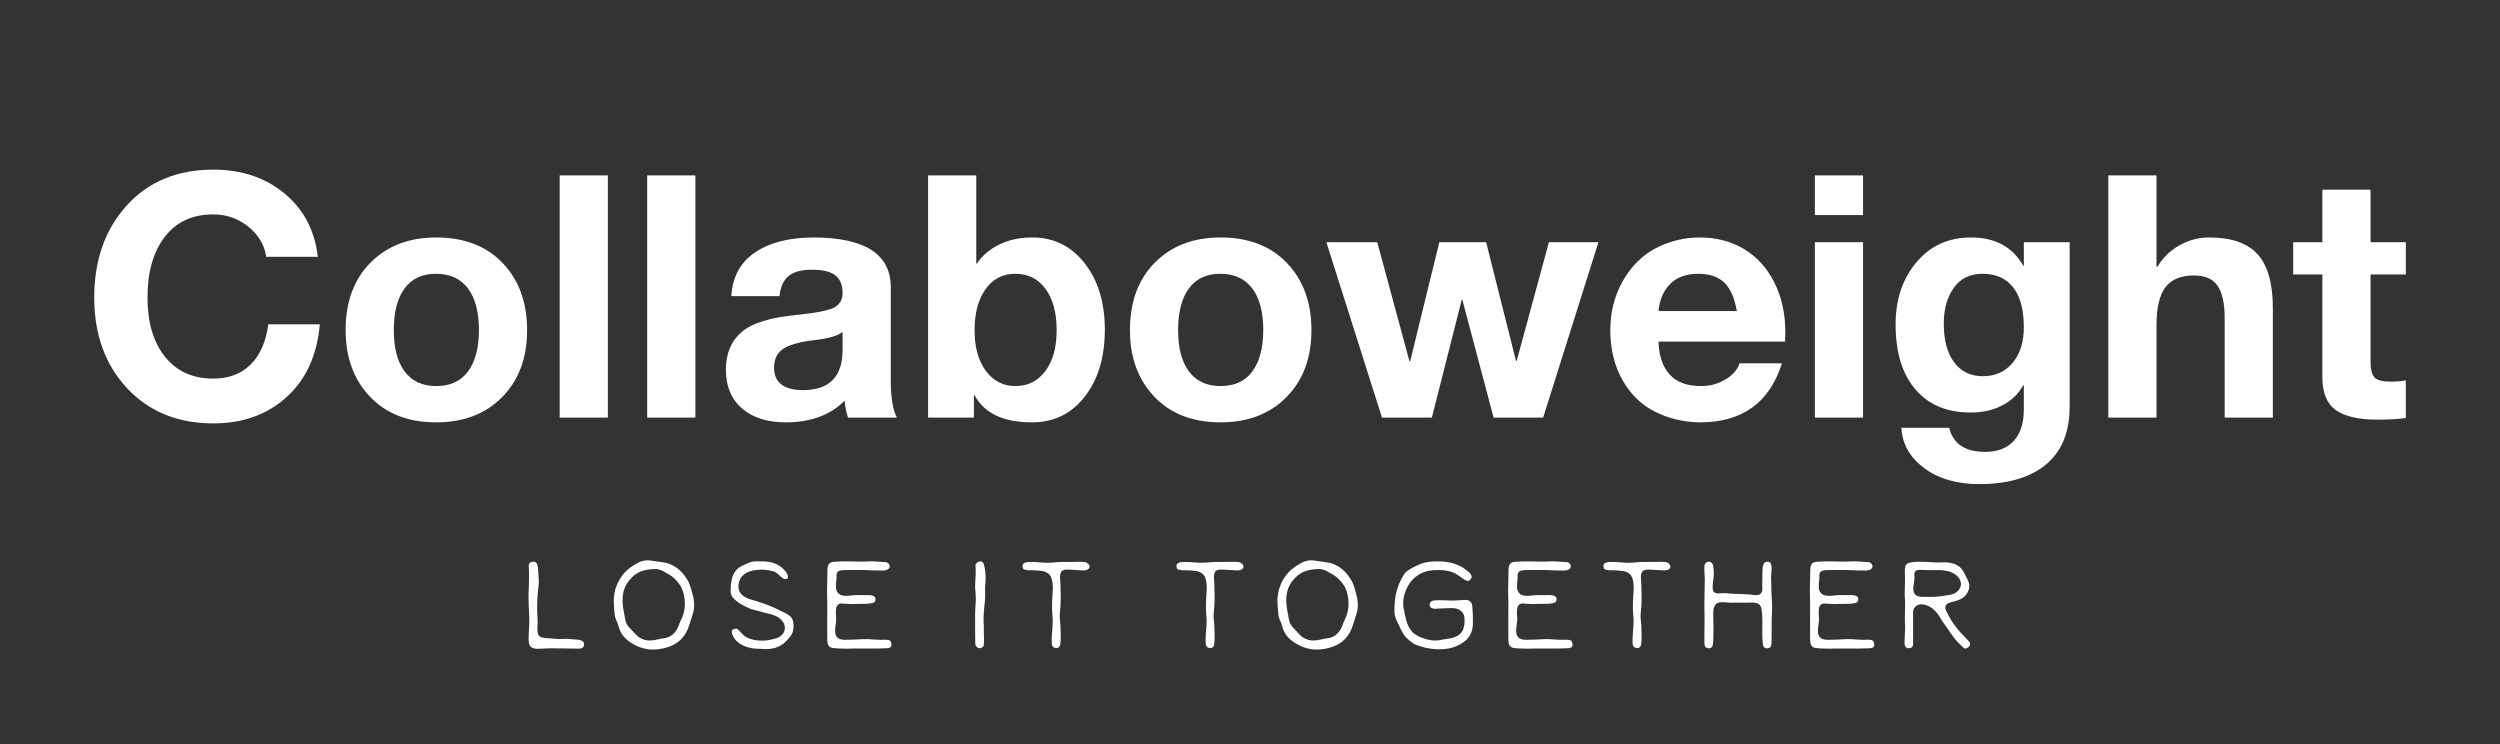 
		<svg width="3244.594" height="965.92" xmlns="http://www.w3.org/2000/svg" xmlns:xlink="http://www.w3.org/1999/xlink" version="1.1">
            <rect width="100%" height="100%" fill="#333333" stroke="none"/>
            <g transform="scale(12.23) translate(10, 10)">
				<svg xmlns="http://www.w3.org/2000/svg" xmlns:xlink="http://www.w3.org/1999/xlink" version="1.1">
                <g id="SvgjsG1100" rel="mainfill" name="main_text" xmlns:name="mainText_mainfill" fill="#FFFFFF" transform="translate(-1.368,-8.884)"><path d="M14.004 16.884 q4.5 0 7.56 2.538 t3.528 6.714 l-5.472 0 q-0.288 -1.908 -1.908 -3.204 t-3.708 -1.296 q-3.312 0 -5.148 2.376 t-1.836 6.444 q0 3.96 1.854 6.282 t5.13 2.322 q2.448 0 3.96 -1.494 t1.872 -4.266 l5.472 0 q-0.432 4.896 -3.51 7.704 t-7.794 2.808 q-5.652 0 -9.144 -3.726 t-3.492 -9.63 q0 -5.976 3.456 -9.774 t9.18 -3.798 z M37.656 24.084 q4.464 0 7.056 2.718 t2.592 7.11 q0 4.428 -2.646 7.11 t-7.002 2.682 q-4.428 0 -7.02 -2.718 t-2.592 -7.074 q0 -4.5 2.646 -7.164 t6.966 -2.664 z M33.156 33.912 q0 2.844 1.152 4.392 t3.348 1.548 q2.268 0 3.402 -1.584 t1.134 -4.356 q0 -2.88 -1.17 -4.428 t-3.402 -1.548 q-2.16 0 -3.312 1.548 t-1.152 4.428 z M55.872 17.496 l0 25.704 l-5.112 0 l0 -25.704 l5.112 0 z M65.16 17.496 l0 25.704 l-5.112 0 l0 -25.704 l5.112 0 z M77.76 24.084 q8.136 0.036 8.136 5.292 l0 9.864 q0 2.736 0.648 3.96 l-5.184 0 q-0.288 -0.864 -0.36 -1.8 q-2.268 2.304 -6.264 2.304 q-2.916 0 -4.626 -1.476 t-1.71 -4.104 q0 -2.556 1.62 -3.96 q1.656 -1.476 6.012 -1.872 q3.096 -0.324 3.924 -0.81 t0.828 -1.494 q0 -1.26 -0.756 -1.872 t-2.52 -0.612 q-1.62 0 -2.448 0.666 t-0.972 2.142 l-5.112 0 q0.18 -3.06 2.52 -4.644 t6.264 -1.584 z M73.512 37.908 q0 2.376 3.132 2.376 q4.104 -0.036 4.14 -4.212 l0 -1.98 q-0.612 0.612 -3.096 0.9 q-2.16 0.252 -3.168 0.882 t-1.008 2.034 z M94.968 17.496 l0 9.36 l0.072 0 q0.828 -1.26 2.358 -2.016 t3.51 -0.756 q3.42 0 5.562 2.736 t2.142 7.056 q0 4.356 -2.124 7.092 t-5.616 2.736 q-4.536 0 -6.084 -2.88 l-0.072 0 l0 2.376 l-4.86 0 l0 -25.704 l5.112 0 z M94.788 33.912 q0 2.7 1.188 4.32 t3.168 1.62 q1.944 0 3.15 -1.584 t1.206 -4.356 q0 -2.736 -1.17 -4.356 t-3.222 -1.62 q-2.016 0 -3.168 1.656 t-1.152 4.32 z M120.888 24.084 q4.464 0 7.056 2.718 t2.592 7.11 q0 4.428 -2.646 7.11 t-7.002 2.682 q-4.428 0 -7.02 -2.718 t-2.592 -7.074 q0 -4.5 2.646 -7.164 t6.966 -2.664 z M116.388 33.912 q0 2.844 1.152 4.392 t3.348 1.548 q2.268 0 3.402 -1.584 t1.134 -4.356 q0 -2.88 -1.17 -4.428 t-3.402 -1.548 q-2.16 0 -3.312 1.548 t-1.152 4.428 z M137.52 24.588 l3.42 12.636 l0.072 0 l3.096 -12.636 l4.968 0 l3.168 12.6 l0.072 0 l3.42 -12.6 l5.256 0 l-5.868 18.612 l-5.256 0 l-3.312 -12.492 l-0.072 0 l-3.168 12.492 l-5.292 0 l-5.904 -18.612 l5.4 0 z M171.756 24.084 q2.628 0 4.68 1.224 t3.222 3.546 t1.17 5.346 q0 0.288 -0.036 0.936 l-13.428 0 q0.072 2.232 1.17 3.474 t3.366 1.242 q1.404 0 2.574 -0.702 t1.494 -1.71 l4.5 0 q-1.98 6.264 -8.712 6.264 q-2.556 -0.036 -4.734 -1.116 t-3.474 -3.366 t-1.296 -5.31 q0 -2.844 1.314 -5.184 t3.492 -3.492 t4.698 -1.152 z M175.68 31.896 q-0.36 -2.088 -1.332 -3.024 t-2.772 -0.936 q-1.872 0 -2.952 1.062 t-1.26 2.898 l8.316 0 z M189.072 17.496 l0 4.212 l-5.112 0 l0 -4.212 l5.112 0 z M189.072 24.588 l0 18.612 l-5.112 0 l0 -18.612 l5.112 0 z M200.52 24.084 q3.852 0 5.544 2.988 l0.072 0 l0 -2.484 l4.86 0 l0 17.46 q0 4.032 -2.502 6.12 t-7.11 2.088 q-3.528 0 -5.814 -1.692 t-2.43 -4.284 l5.076 0 q0.612 2.556 3.816 2.556 q1.98 0 3.042 -1.17 t1.062 -3.33 l0 -2.556 l-0.072 0 q-0.756 1.368 -2.214 2.124 t-3.366 0.756 q-3.744 0 -5.85 -2.448 t-2.106 -6.912 q0 -3.96 2.214 -6.588 t5.778 -2.628 z M197.64 33.228 q0 2.628 1.098 4.104 t3.042 1.476 q1.98 0 3.168 -1.422 t1.188 -3.762 q0 -2.808 -1.134 -4.248 t-3.258 -1.44 q-1.98 0 -3.042 1.494 t-1.062 3.798 z M220.212 17.496 l0 9.684 l0.108 0 q0.864 -1.44 2.34 -2.268 t3.132 -0.828 q3.564 0 5.166 1.8 t1.602 5.688 l0 11.628 l-5.112 0 l0 -10.584 q0 -2.268 -0.738 -3.384 t-2.538 -1.116 q-2.052 0 -3.006 1.242 t-0.954 4.086 l0 9.756 l-5.112 0 l0 -25.704 l5.112 0 z M242.928 19.008 l0 5.58 l3.744 0 l0 3.42 l-3.744 0 l0 9.216 q0 1.296 0.432 1.728 t1.728 0.432 q0.936 0 1.584 -0.144 l0 3.996 q-1.08 0.18 -3.024 0.18 q-2.952 0 -4.392 -1.008 t-1.44 -3.492 l0 -10.908 l-3.096 0 l0 -3.42 l3.096 0 l0 -5.58 l5.112 0 z"/></g><defs id="SvgjsDefs1099"/><g id="SvgjsG1101" rel="mainfill" name="slogan_text" xmlns:name="sloganText_mainfill" fill="#FFFFFF" transform="translate(46.092,23.034)"><path d="M5.713 34.995 q0.176 0.117 0.176 0.322 q0.015 0.483 -0.571 0.483 q-1.055 0 -2.109 -0.029 t-2.109 0.044 q-0.835 0.044 -1.011 -0.454 q-0.088 -0.22 -0.088 -0.688 q0.015 -0.249 0.022 -0.432 t0.007 -0.315 q0.015 -0.322 0.037 -0.667 t0.007 -0.681 q-0.029 -0.703 -0.059 -1.37 t-0.015 -1.37 q0.015 -0.337 0.029 -0.667 t0.015 -0.681 q0.015 -0.425 0.007 -0.784 t-0.037 -0.652 q-0.029 -0.396 0.366 -0.469 q0.571 -0.117 0.615 0.674 q0.029 0.337 0.044 0.652 t0.044 0.608 l0 0.381 l-0.059 0.557 q-0.029 0.234 -0.051 0.469 t-0.037 0.454 q-0.029 0.557 -0.029 0.974 t0.015 0.696 q0.029 0.352 0.037 0.732 t-0.022 0.806 q-0.029 0.645 0.176 0.85 q0.161 0.19 0.688 0.234 q0.264 0.029 0.52 0.044 t0.52 0.044 q0.396 0.044 0.806 0.007 t0.82 0.022 q0.264 0.029 0.637 0.051 t0.608 0.154 z M12.056 35.728 q-0.293 -0.088 -0.593 -0.227 t-0.586 -0.322 t-0.535 -0.41 t-0.425 -0.491 q-0.234 -0.366 -0.337 -0.754 t-0.293 -0.798 q-0.146 -0.322 -0.161 -0.703 q-0.015 -0.176 -0.037 -0.359 t-0.022 -0.359 q-0.015 -0.176 -0.022 -0.308 t-0.007 -0.22 q0 -0.278 0.037 -0.579 t0.11 -0.623 q0.015 -0.103 0.088 -0.264 q0.146 -0.439 0.374 -0.828 t0.52 -0.725 q0.571 -0.645 1.597 -1.143 q0.469 -0.205 0.981 -0.19 q0.322 0.029 0.645 0.088 q0.264 0.044 0.461 0.066 t0.344 0.051 q1.128 0.132 1.992 0.996 q0.19 0.19 0.359 0.417 t0.33 0.491 l0.073 0.117 q0.015 0.044 0.029 0.073 l0.029 0.059 q0.249 0.586 0.454 1.465 q0.19 0.82 0.059 1.509 q-0.088 0.396 -0.22 0.762 t-0.234 0.732 q-0.571 1.963 -2.578 2.476 l-0.117 0.029 q-0.117 0.029 -0.293 0.059 t-0.41 0.059 q-0.381 0.044 -0.784 0.015 t-0.828 -0.161 z M13.535 27.349 q-0.791 0 -1.428 0.19 t-1.15 0.703 q-0.703 0.703 -0.894 1.56 t0.015 1.912 l0.132 0.718 q0.029 0.205 0.059 0.33 t0.044 0.154 q0.088 0.322 0.352 0.615 t0.483 0.513 q0.117 0.132 0.234 0.256 t0.249 0.227 q0.22 0.19 0.732 0.352 l0.015 0 q0.278 0.073 0.623 0.051 t0.769 -0.125 q0.205 -0.059 0.417 -0.081 t0.432 -0.081 q0.542 -0.132 0.908 -0.586 l0.015 0 l0 -0.015 q0.234 -0.278 0.396 -0.703 q0.146 -0.425 0.22 -0.542 q0.732 -1.436 0.22 -3.105 l-0.015 -0.015 q-0.059 -0.161 -0.117 -0.308 t-0.161 -0.293 q-0.571 -0.864 -1.362 -1.245 q-0.029 -0.015 -0.132 -0.073 t-0.293 -0.176 q-0.264 -0.161 -0.747 -0.234 l-0.015 0 z M27.832 34.438 q-0.249 0.308 -0.476 0.542 t-0.476 0.403 t-0.549 0.278 t-0.681 0.154 q-0.19 0.029 -0.396 0.037 t-0.439 -0.022 q-0.322 -0.029 -0.63 -0.029 t-0.63 -0.073 q-0.703 -0.161 -1.172 -0.483 t-0.718 -0.835 q-0.322 -0.703 0.366 -0.732 q0.117 0 0.271 0.168 t0.242 0.256 q0.308 0.308 0.352 0.337 l0.015 0 l0 0.015 q0.718 0.498 1.904 0.498 l0.015 0 l0.015 0 q0.498 0 1.274 -0.205 q0.762 -0.19 1.011 -0.776 q0.132 -0.352 0 -0.762 l0 -0.015 q-0.366 -0.776 -1.421 -1.04 l-1.802 -0.469 q-0.381 -0.088 -0.923 -0.366 q-0.278 -0.146 -0.483 -0.264 t-0.337 -0.234 q-0.601 -0.439 -0.703 -0.879 q-0.015 -0.073 -0.015 -0.205 l0 -0.322 q0 -0.205 0.029 -0.403 t0.059 -0.417 q0.088 -0.674 0.571 -1.201 q0.22 -0.22 0.535 -0.374 t0.608 -0.286 q0.41 -0.19 0.857 -0.198 t0.886 0.007 q1.436 0.044 2.241 1.011 q0.366 0.454 0.278 0.747 l-0.103 0.088 q-0.234 0.117 -0.557 -0.161 q-0.088 -0.059 -0.161 -0.132 l-0.146 -0.146 t-0.19 -0.154 t-0.264 -0.154 l-0.029 -0.029 l-0.044 0 q-0.542 -0.161 -1.106 -0.19 t-1.165 0.103 q-0.718 0.161 -1.099 0.593 t-0.381 1.15 l0 0.029 l0.015 0.029 q0.059 0.908 1.406 1.289 l0.425 0.117 l1.084 0.366 q0.249 0.088 0.498 0.198 t0.527 0.227 q0.41 0.19 0.762 0.366 t0.645 0.366 q0.205 0.132 0.315 0.322 t0.146 0.41 t0.029 0.454 t-0.051 0.425 q-0.029 0.161 -0.095 0.308 t-0.139 0.264 z M31.699 34.878 q-0.015 -0.894 -0.007 -1.787 t0.007 -1.787 l0 -0.513 q0 -0.396 -0.022 -0.798 t0.007 -0.798 q0.015 -0.439 0.015 -0.872 t0.015 -0.872 q0 -0.527 0.249 -0.732 q0.19 -0.146 0.674 -0.146 q0.249 -0.015 0.432 -0.022 t0.315 -0.007 q0.571 -0.015 1.143 0.007 t1.143 0.007 q0.308 -0.015 0.615 -0.022 t0.601 0.022 l0.747 0.044 q0.132 0.015 0.227 0.015 t0.168 0.029 q0.308 0.161 0.293 0.454 q-0.015 0.132 -0.103 0.212 t-0.198 0.125 t-0.227 0.059 t-0.205 0.015 q-0.894 0 -1.772 -0.044 q-0.088 -0.015 -0.22 -0.015 l-0.293 0 l-0.85 0 q-0.337 0 -0.601 0.007 t-0.439 0.007 q-0.249 0.015 -0.41 0.066 t-0.234 0.168 q-0.117 0.176 -0.088 0.439 l0 0.205 t-0.015 0.161 q-0.029 0.176 -0.044 0.374 t0 0.432 q0 0.41 0.322 0.688 q0.264 0.234 0.952 0.19 q0.308 -0.015 0.608 -0.051 t0.608 -0.022 q0.132 0 0.344 0.007 t0.505 -0.007 q0.586 -0.015 0.791 0.205 q0.073 0.103 0.059 0.337 q-0.044 0.264 -0.41 0.322 q-0.337 0.059 -0.542 0.059 q-0.264 0.015 -0.52 0.007 t-0.52 0.007 q-0.322 0.029 -0.659 0.015 t-0.703 -0.044 q-0.044 0 -0.103 -0.007 t-0.103 -0.007 l-0.015 0 q-0.161 -0.029 -0.322 0.073 q-0.264 0.161 -0.293 0.557 q-0.029 0.381 0 0.659 q0.015 0.161 0.022 0.293 t-0.007 0.234 q-0.029 0.22 -0.051 0.432 t-0.051 0.432 q-0.044 0.557 0.146 0.835 q0.249 0.337 0.864 0.337 q0.483 0 0.981 -0.022 t0.996 -0.051 q0.454 -0.015 0.93 0.029 t0.945 0.044 q0.176 0 0.469 -0.007 t0.454 0.081 q0.146 0.088 0.161 0.264 q0.161 0.527 -0.454 0.557 q-0.967 0.044 -1.897 0.029 t-1.868 0 q-0.059 0 -0.11 0.007 t-0.095 0.007 l-0.579 0 t-0.403 -0.015 q-0.103 0 -0.242 -0.007 t-0.315 -0.022 q-0.146 -0.015 -0.242 -0.029 t-0.139 -0.029 q-0.439 -0.132 -0.439 -0.82 z  M47.871 35.757 q-0.469 -0.073 -0.469 -0.557 q-0.015 -0.791 -0.015 -1.553 l0 -1.553 q0 -0.439 0.044 -0.879 q0.029 -0.322 0.029 -0.601 t-0.015 -0.513 q-0.015 -0.146 -0.029 -0.352 t-0.029 -0.483 q0 -0.146 0.007 -0.352 t0.022 -0.483 q0.015 -0.205 0.022 -0.359 t0.007 -0.271 l0 -0.322 l0 -0.015 l0 -0.117 q-0.044 -0.366 0.015 -0.513 q0.044 -0.103 0.19 -0.205 q0.571 -0.293 0.703 0.366 q0.117 0.498 0.139 0.974 t-0.022 0.945 l0 0.015 q-0.044 0.454 -0.022 0.908 t-0.022 0.908 q-0.044 0.396 -0.073 0.688 t-0.044 0.498 q-0.029 0.293 -0.029 0.608 t0.015 0.666 q0.015 0.073 0.015 0.168 l0 0.227 l0 0.469 t0.015 0.454 q0 0.161 0.007 0.3 t-0.007 0.286 q0 0.293 -0.015 0.322 q-0.059 0.278 -0.439 0.322 z M59.458 27.29 q-0.205 0.234 -0.674 0.205 l-0.732 -0.044 q-0.22 -0.015 -0.425 -0.029 t-0.425 -0.015 q-0.439 -0.015 -0.645 0.19 q-0.161 0.19 -0.161 0.63 q0 0.205 0.022 0.403 t0.022 0.403 q0.015 0.483 0.022 0.842 t0.007 0.608 q0 0.747 -0.088 1.494 q-0.044 0.352 0 0.703 t0.059 0.688 q0.015 0.381 0.022 0.659 t0.007 0.469 l0 0.198 t-0.015 0.315 q-0.029 0.396 -0.059 0.483 q-0.19 0.322 -0.498 0.234 q-0.381 -0.073 -0.381 -0.557 q-0.015 -0.439 0.022 -0.886 t0.066 -0.886 q0.044 -0.513 -0.007 -1.04 t-0.051 -1.055 q0 -0.483 0.037 -0.974 t0.051 -0.974 q0 -0.952 -0.308 -1.348 q-0.161 -0.205 -0.388 -0.315 t-0.505 -0.139 t-0.52 -0.051 t-0.476 -0.022 l-0.447 0 t-0.417 -0.088 q-0.117 -0.059 -0.146 -0.278 q-0.029 -0.161 0.044 -0.278 q0.103 -0.176 0.513 -0.22 q0.044 -0.015 0.161 -0.015 q0.615 -0.015 1.194 0.051 t1.194 0.022 q0.249 -0.015 0.491 -0.044 t0.505 -0.029 l0.974 0 t0.974 -0.015 q0.249 0 0.432 0.015 t0.315 0.073 q0.454 0.308 0.234 0.615 z  M75.791 27.29 q-0.205 0.234 -0.674 0.205 l-0.732 -0.044 q-0.22 -0.015 -0.425 -0.029 t-0.425 -0.015 q-0.439 -0.015 -0.645 0.19 q-0.161 0.19 -0.161 0.63 q0 0.205 0.022 0.403 t0.022 0.403 q0.015 0.483 0.022 0.842 t0.007 0.608 q0 0.747 -0.088 1.494 q-0.044 0.352 0 0.703 t0.059 0.688 q0.015 0.381 0.022 0.659 t0.007 0.469 l0 0.198 t-0.015 0.315 q-0.029 0.396 -0.059 0.483 q-0.19 0.322 -0.498 0.234 q-0.381 -0.073 -0.381 -0.557 q-0.015 -0.439 0.022 -0.886 t0.066 -0.886 q0.044 -0.513 -0.007 -1.04 t-0.051 -1.055 q0 -0.483 0.037 -0.974 t0.051 -0.974 q0 -0.952 -0.308 -1.348 q-0.161 -0.205 -0.388 -0.315 t-0.505 -0.139 t-0.52 -0.051 t-0.476 -0.022 l-0.447 0 t-0.417 -0.088 q-0.117 -0.059 -0.146 -0.278 q-0.029 -0.161 0.044 -0.278 q0.103 -0.176 0.513 -0.22 q0.044 -0.015 0.161 -0.015 q0.615 -0.015 1.194 0.051 t1.194 0.022 q0.249 -0.015 0.491 -0.044 t0.505 -0.029 l0.974 0 t0.974 -0.015 q0.249 0 0.432 0.015 t0.315 0.073 q0.454 0.308 0.234 0.615 z M82.485 35.728 q-0.293 -0.088 -0.593 -0.227 t-0.586 -0.322 t-0.535 -0.41 t-0.425 -0.491 q-0.234 -0.366 -0.337 -0.754 t-0.293 -0.798 q-0.146 -0.322 -0.161 -0.703 q-0.015 -0.176 -0.037 -0.359 t-0.022 -0.359 q-0.015 -0.176 -0.022 -0.308 t-0.007 -0.22 q0 -0.278 0.037 -0.579 t0.11 -0.623 q0.015 -0.103 0.088 -0.264 q0.146 -0.439 0.374 -0.828 t0.52 -0.725 q0.571 -0.645 1.597 -1.143 q0.469 -0.205 0.981 -0.19 q0.322 0.029 0.645 0.088 q0.264 0.044 0.461 0.066 t0.344 0.051 q1.128 0.132 1.992 0.996 q0.19 0.19 0.359 0.417 t0.33 0.491 l0.073 0.117 q0.015 0.044 0.029 0.073 l0.029 0.059 q0.249 0.586 0.454 1.465 q0.19 0.82 0.059 1.509 q-0.088 0.396 -0.22 0.762 t-0.234 0.732 q-0.571 1.963 -2.578 2.476 l-0.117 0.029 q-0.117 0.029 -0.293 0.059 t-0.41 0.059 q-0.381 0.044 -0.784 0.015 t-0.828 -0.161 z M83.965 27.349 q-0.791 0 -1.428 0.19 t-1.15 0.703 q-0.703 0.703 -0.894 1.56 t0.015 1.912 l0.132 0.718 q0.029 0.205 0.059 0.33 t0.044 0.154 q0.088 0.322 0.352 0.615 t0.483 0.513 q0.117 0.132 0.234 0.256 t0.249 0.227 q0.22 0.19 0.732 0.352 l0.015 0 q0.278 0.073 0.623 0.051 t0.769 -0.125 q0.205 -0.059 0.417 -0.081 t0.432 -0.081 q0.542 -0.132 0.908 -0.586 l0.015 0 l0 -0.015 q0.234 -0.278 0.396 -0.703 q0.146 -0.425 0.22 -0.542 q0.732 -1.436 0.22 -3.105 l-0.015 -0.015 q-0.059 -0.161 -0.117 -0.308 t-0.161 -0.293 q-0.571 -0.864 -1.362 -1.245 q-0.029 -0.015 -0.132 -0.073 t-0.293 -0.176 q-0.264 -0.161 -0.747 -0.234 l-0.015 0 z M99.58 34.819 q-1.084 0.967 -2.607 1.04 q-1.479 0.059 -2.798 -0.469 l-0.015 -0.015 l-0.029 0 q-0.22 -0.073 -0.63 -0.41 q-0.396 -0.352 -0.527 -0.527 q-0.22 -0.293 -0.388 -0.659 t-0.344 -0.703 q-0.322 -0.63 -0.352 -1.069 q-0.015 -0.22 -0.007 -0.505 t0.037 -0.652 q0.132 -1.611 1.011 -2.974 q0.073 -0.117 0.278 -0.286 t0.527 -0.344 q0.674 -0.366 1.143 -0.513 q0.308 -0.103 0.688 -0.146 q0.879 -0.103 1.802 0.007 t1.714 0.564 q0.117 0.073 0.256 0.176 t0.33 0.249 q0.366 0.278 0.41 0.557 q0.015 0.132 -0.088 0.264 q-0.161 0.205 -0.308 0.205 q-0.176 0 -0.381 -0.139 t-0.322 -0.227 q-0.249 -0.161 -0.403 -0.264 t-0.183 -0.132 q-0.747 -0.396 -1.816 -0.396 q-0.249 0 -0.542 0.022 t-0.63 0.081 l-0.029 0 l-0.029 0.015 q-1.86 0.527 -2.417 2.534 q-0.19 0.718 -0.081 1.362 t0.286 1.318 q0.278 1.025 0.923 1.479 t1.626 0.63 l0.015 0 q0.264 0.044 0.491 0.044 t0.447 -0.037 t0.447 -0.081 t0.491 -0.073 q1.04 -0.132 1.479 -0.747 l0 -0.015 q0.322 -0.498 0.264 -1.392 q-0.015 -0.469 -0.337 -0.762 q-0.396 -0.366 -1.099 -0.337 l-1.172 0.044 q-0.19 0.015 -0.337 0.022 t-0.264 0.007 q-0.557 -0.073 -0.483 -0.498 q0.044 -0.293 0.41 -0.381 q0.659 -0.059 1.296 -0.015 t1.311 0 l0.63 -0.044 q0.425 -0.029 0.63 0.146 q0.234 0.176 0.249 0.615 q0.044 0.439 0.044 0.674 q0 0.396 0.015 0.828 t-0.059 0.813 q-0.103 0.557 -0.571 1.113 z M103.975 34.878 q-0.015 -0.894 -0.007 -1.787 t0.007 -1.787 l0 -0.513 q0 -0.396 -0.022 -0.798 t0.007 -0.798 q0.015 -0.439 0.015 -0.872 t0.015 -0.872 q0 -0.527 0.249 -0.732 q0.19 -0.146 0.674 -0.146 q0.249 -0.015 0.432 -0.022 t0.315 -0.007 q0.571 -0.015 1.143 0.007 t1.143 0.007 q0.308 -0.015 0.615 -0.022 t0.601 0.022 l0.747 0.044 q0.132 0.015 0.227 0.015 t0.168 0.029 q0.308 0.161 0.293 0.454 q-0.015 0.132 -0.103 0.212 t-0.198 0.125 t-0.227 0.059 t-0.205 0.015 q-0.894 0 -1.772 -0.044 q-0.088 -0.015 -0.22 -0.015 l-0.293 0 l-0.85 0 q-0.337 0 -0.601 0.007 t-0.439 0.007 q-0.249 0.015 -0.41 0.066 t-0.234 0.168 q-0.117 0.176 -0.088 0.439 l0 0.205 t-0.015 0.161 q-0.029 0.176 -0.044 0.374 t0 0.432 q0 0.41 0.322 0.688 q0.264 0.234 0.952 0.19 q0.308 -0.015 0.608 -0.051 t0.608 -0.022 q0.132 0 0.344 0.007 t0.505 -0.007 q0.586 -0.015 0.791 0.205 q0.073 0.103 0.059 0.337 q-0.044 0.264 -0.41 0.322 q-0.337 0.059 -0.542 0.059 q-0.264 0.015 -0.52 0.007 t-0.52 0.007 q-0.322 0.029 -0.659 0.015 t-0.703 -0.044 q-0.044 0 -0.103 -0.007 t-0.103 -0.007 l-0.015 0 q-0.161 -0.029 -0.322 0.073 q-0.264 0.161 -0.293 0.557 q-0.029 0.381 0 0.659 q0.015 0.161 0.022 0.293 t-0.007 0.234 q-0.029 0.22 -0.051 0.432 t-0.051 0.432 q-0.044 0.557 0.146 0.835 q0.249 0.337 0.864 0.337 q0.483 0 0.981 -0.022 t0.996 -0.051 q0.454 -0.015 0.93 0.029 t0.945 0.044 q0.176 0 0.469 -0.007 t0.454 0.081 q0.146 0.088 0.161 0.264 q0.161 0.527 -0.454 0.557 q-0.967 0.044 -1.897 0.029 t-1.868 0 q-0.059 0 -0.11 0.007 t-0.095 0.007 l-0.579 0 t-0.403 -0.015 q-0.103 0 -0.242 -0.007 t-0.315 -0.022 q-0.146 -0.015 -0.242 -0.029 t-0.139 -0.029 q-0.439 -0.132 -0.439 -0.82 z M121.099 27.29 q-0.205 0.234 -0.674 0.205 l-0.732 -0.044 q-0.22 -0.015 -0.425 -0.029 t-0.425 -0.015 q-0.439 -0.015 -0.645 0.19 q-0.161 0.19 -0.161 0.63 q0 0.205 0.022 0.403 t0.022 0.403 q0.015 0.483 0.022 0.842 t0.007 0.608 q0 0.747 -0.088 1.494 q-0.044 0.352 0 0.703 t0.059 0.688 q0.015 0.381 0.022 0.659 t0.007 0.469 l0 0.198 t-0.015 0.315 q-0.029 0.396 -0.059 0.483 q-0.19 0.322 -0.498 0.234 q-0.381 -0.073 -0.381 -0.557 q-0.015 -0.439 0.022 -0.886 t0.066 -0.886 q0.044 -0.513 -0.007 -1.04 t-0.051 -1.055 q0 -0.483 0.037 -0.974 t0.051 -0.974 q0 -0.952 -0.308 -1.348 q-0.161 -0.205 -0.388 -0.315 t-0.505 -0.139 t-0.52 -0.051 t-0.476 -0.022 l-0.447 0 t-0.417 -0.088 q-0.117 -0.059 -0.146 -0.278 q-0.029 -0.161 0.044 -0.278 q0.103 -0.176 0.513 -0.22 q0.044 -0.015 0.161 -0.015 q0.615 -0.015 1.194 0.051 t1.194 0.022 q0.249 -0.015 0.491 -0.044 t0.505 -0.029 l0.974 0 t0.974 -0.015 q0.249 0 0.432 0.015 t0.315 0.073 q0.454 0.308 0.234 0.615 z M128.027 29.985 q0.527 0.015 1.055 0.037 t1.055 0.095 q0.41 0.059 0.63 -0.176 q0.161 -0.176 0.154 -0.439 t-0.007 -0.498 q0.015 -0.366 0.015 -0.637 l0 -0.447 q0 -0.088 0.007 -0.234 t0.015 -0.3 t0.029 -0.3 t0.066 -0.234 q0.132 -0.308 0.483 -0.278 q0.381 0.044 0.381 0.659 q-0.015 0.366 -0.044 0.732 t0 0.718 l0 0.015 q0 0.586 0.029 1.172 t0.059 1.157 q0.029 0.352 0 0.71 t-0.029 0.71 q-0.015 0.615 -0.015 1.223 l0 1.223 q0 0.542 -0.103 0.703 q-0.059 0.103 -0.234 0.146 q-0.527 0.132 -0.601 -0.469 q-0.073 -0.747 -0.051 -1.509 t-0.007 -1.523 q-0.015 -0.278 -0.066 -0.615 t-0.286 -0.542 q-0.22 -0.176 -0.762 -0.176 q-0.264 0 -0.52 0.015 t-0.52 0 l-0.835 0 q-0.264 0.015 -0.52 -0.007 t-0.52 -0.037 q-0.557 -0.044 -0.835 0.146 q-0.337 0.293 -0.337 0.981 q0 0.454 0.015 0.916 t0.015 0.901 q0 0.366 -0.015 0.637 t-0.015 0.461 q-0.015 0.205 -0.029 0.352 t-0.044 0.249 q-0.161 0.308 -0.513 0.22 q-0.352 -0.059 -0.352 -0.542 l0 -0.952 t0.015 -0.952 q0.015 -0.454 0 -0.916 t-0.015 -0.93 q0 -0.747 0.015 -1.494 l0.029 -1.494 q0 -0.117 -0.015 -0.322 t-0.029 -0.513 q-0.029 -0.63 0.044 -0.791 q0.19 -0.278 0.439 -0.264 q0.439 0.015 0.483 0.688 q0.015 0.176 0.022 0.308 t0.007 0.234 l0 0.205 t-0.029 0.308 l-0.059 0.439 t-0.029 0.425 q-0.029 0.469 0.176 0.645 q0.22 0.161 0.586 0.103 q0.205 -0.015 0.352 -0.015 l0.249 0 q0.249 0.015 0.498 0.044 t0.513 0.029 z M135.996 34.878 q-0.015 -0.894 -0.007 -1.787 t0.007 -1.787 l0 -0.513 q0 -0.396 -0.022 -0.798 t0.007 -0.798 q0.015 -0.439 0.015 -0.872 t0.015 -0.872 q0 -0.527 0.249 -0.732 q0.19 -0.146 0.674 -0.146 q0.249 -0.015 0.432 -0.022 t0.315 -0.007 q0.571 -0.015 1.143 0.007 t1.143 0.007 q0.308 -0.015 0.615 -0.022 t0.601 0.022 l0.747 0.044 q0.132 0.015 0.227 0.015 t0.168 0.029 q0.308 0.161 0.293 0.454 q-0.015 0.132 -0.103 0.212 t-0.198 0.125 t-0.227 0.059 t-0.205 0.015 q-0.894 0 -1.772 -0.044 q-0.088 -0.015 -0.22 -0.015 l-0.293 0 l-0.85 0 q-0.337 0 -0.601 0.007 t-0.439 0.007 q-0.249 0.015 -0.41 0.066 t-0.234 0.168 q-0.117 0.176 -0.088 0.439 l0 0.205 t-0.015 0.161 q-0.029 0.176 -0.044 0.374 t0 0.432 q0 0.41 0.322 0.688 q0.264 0.234 0.952 0.19 q0.308 -0.015 0.608 -0.051 t0.608 -0.022 q0.132 0 0.344 0.007 t0.505 -0.007 q0.586 -0.015 0.791 0.205 q0.073 0.103 0.059 0.337 q-0.044 0.264 -0.41 0.322 q-0.337 0.059 -0.542 0.059 q-0.264 0.015 -0.52 0.007 t-0.52 0.007 q-0.322 0.029 -0.659 0.015 t-0.703 -0.044 q-0.044 0 -0.103 -0.007 t-0.103 -0.007 l-0.015 0 q-0.161 -0.029 -0.322 0.073 q-0.264 0.161 -0.293 0.557 q-0.029 0.381 0 0.659 q0.015 0.161 0.022 0.293 t-0.007 0.234 q-0.029 0.22 -0.051 0.432 t-0.051 0.432 q-0.044 0.557 0.146 0.835 q0.249 0.337 0.864 0.337 q0.483 0 0.981 -0.022 t0.996 -0.051 q0.454 -0.015 0.93 0.029 t0.945 0.044 q0.176 0 0.469 -0.007 t0.454 0.081 q0.146 0.088 0.161 0.264 q0.161 0.527 -0.454 0.557 q-0.967 0.044 -1.897 0.029 t-1.868 0 q-0.059 0 -0.11 0.007 t-0.095 0.007 l-0.579 0 t-0.403 -0.015 q-0.103 0 -0.242 -0.007 t-0.315 -0.022 q-0.146 -0.015 -0.242 -0.029 t-0.139 -0.029 q-0.439 -0.132 -0.439 -0.82 z M151.875 27.129 q0.308 0.308 0.491 0.674 l0.374 0.747 q0.205 0.425 0.125 0.857 t-0.476 0.842 q-0.308 0.322 -1.025 0.513 q-0.264 0.073 -0.564 0.154 t-0.417 0.344 q-0.088 0.249 0.044 0.513 q0.146 0.278 0.234 0.454 t0.146 0.264 q0.073 0.146 0.19 0.33 t0.278 0.417 q0.337 0.469 0.71 0.879 t0.754 0.791 l0.073 0.073 q0.322 0.322 0.015 0.63 q-0.337 0.337 -0.645 0.015 l-0.439 -0.439 t-0.352 -0.381 q-0.352 -0.439 -0.659 -0.923 q-0.22 -0.322 -0.447 -0.623 t-0.432 -0.652 q-0.586 -1.055 -1.45 -1.392 q-0.923 -0.337 -1.348 0.264 q-0.132 0.205 -0.132 0.454 l0 3.179 l0 0.19 q0 0.439 -0.454 0.454 q-0.454 -0.015 -0.454 -0.557 q0 -0.337 0.022 -0.696 t0.037 -0.769 q0.015 -0.278 -0.007 -0.571 t-0.022 -0.571 t0.015 -0.557 t0.015 -0.557 q0.015 -0.659 -0.044 -1.362 q0 -0.483 0.022 -0.981 t0.007 -1.011 q-0.015 -0.264 -0.015 -0.593 t0.088 -0.593 q0.264 -0.352 1.245 -0.352 l0.454 0 q0.527 0 1.062 0.044 t1.062 0.015 q1.216 -0.059 1.919 0.483 z M147.759 30.293 q0.557 0.015 0.981 0.015 t0.718 -0.029 q0.278 -0.029 0.623 -0.073 t0.754 -0.117 q0.835 -0.176 1.084 -0.776 q0.103 -0.22 0.073 -0.483 t-0.168 -0.483 t-0.352 -0.374 t-0.461 -0.264 t-0.483 -0.154 q-0.615 -0.117 -1.223 -0.095 t-1.223 -0.007 q-0.117 0 -0.227 -0.007 t-0.227 -0.007 q-0.308 -0.015 -0.469 0.161 q-0.132 0.146 -0.103 0.41 q0.015 0.073 0.015 0.308 q-0.015 0.22 -0.051 0.425 t-0.051 0.41 q-0.088 0.571 0.132 0.85 q0.19 0.264 0.659 0.293 z"/></g>
            </svg>
			</g>
		</svg>
    